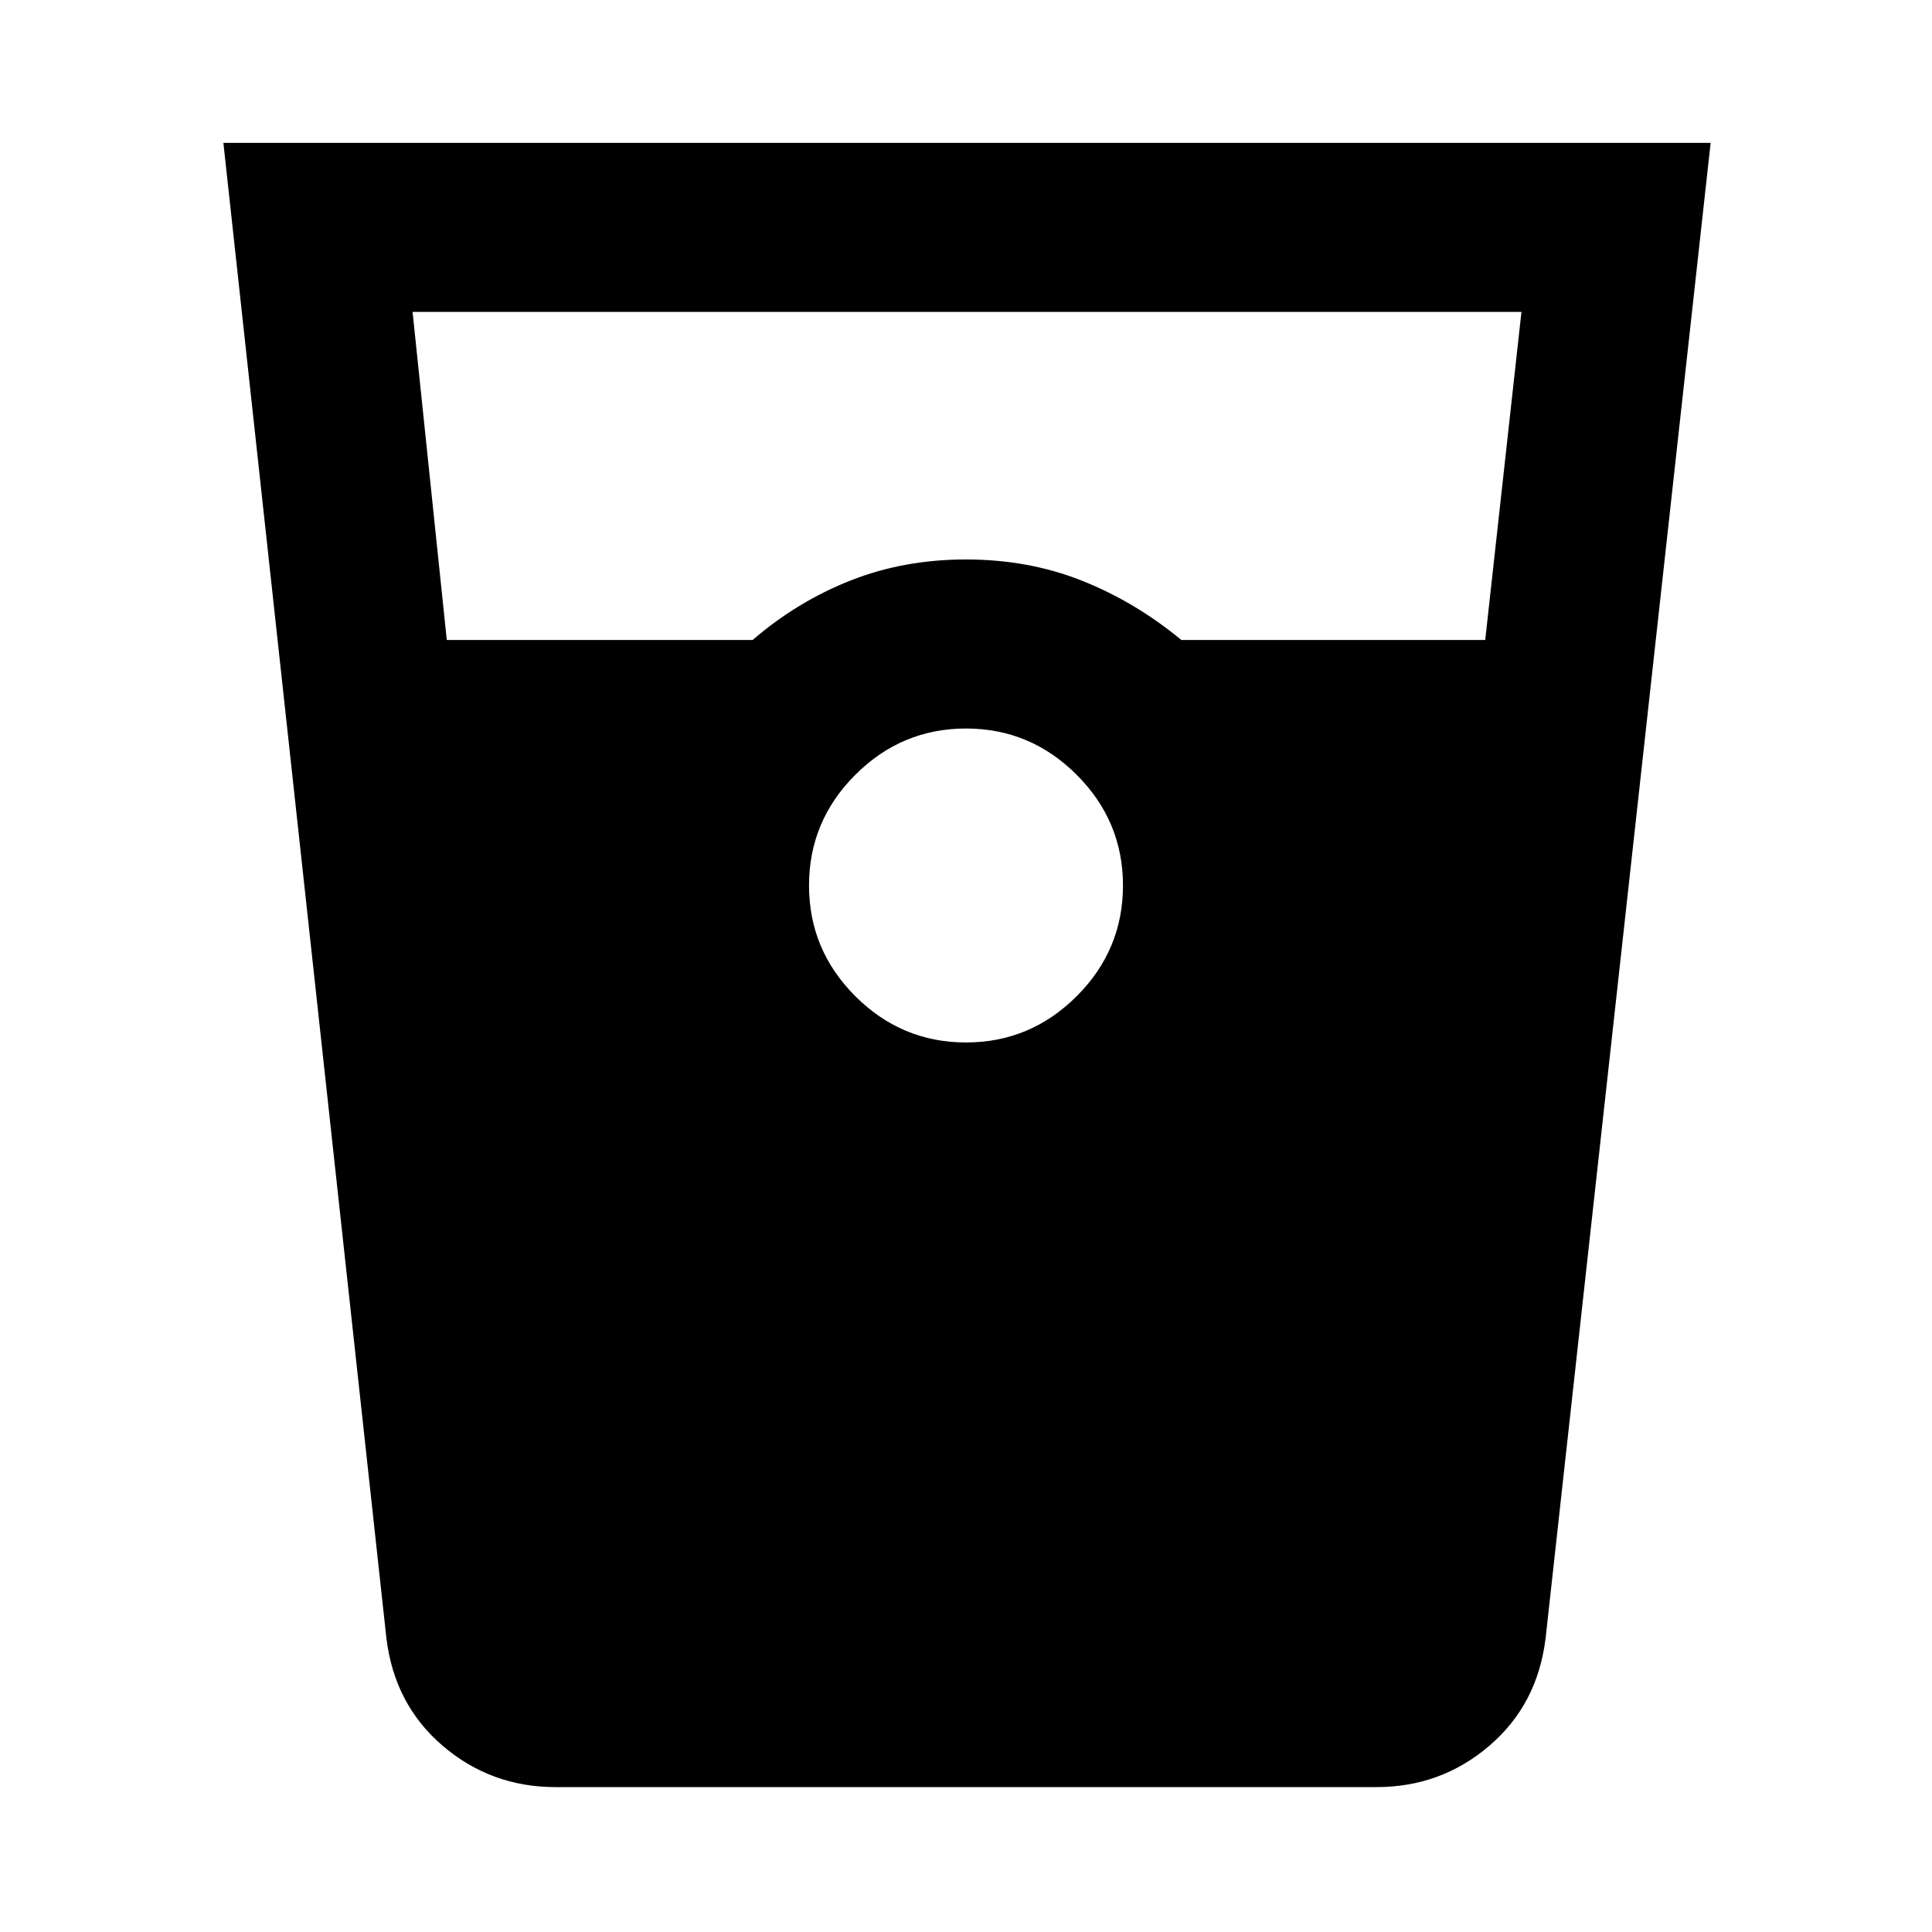 <svg xmlns="http://www.w3.org/2000/svg" height="40" width="40"><path d="M11.5 37q-1.333 0-2.333-.854-1-.854-1.167-2.229L4.625 2.958h30.792L32 33.917q-.167 1.375-1.167 2.229-1 .854-2.333.854ZM9.25 13.25h6.333q.917-.792 2.021-1.229 1.104-.438 2.396-.438 1.292 0 2.396.438 1.104.437 2.062 1.229h6.292l.75-6.792H8.542ZM20 21.583q1.333 0 2.292-.958.958-.958.958-2.292 0-1.333-.958-2.291-.959-.959-2.292-.959-1.333 0-2.292.959-.958.958-.958 2.291 0 1.334.958 2.292.959.958 2.292.958Z"/></svg>